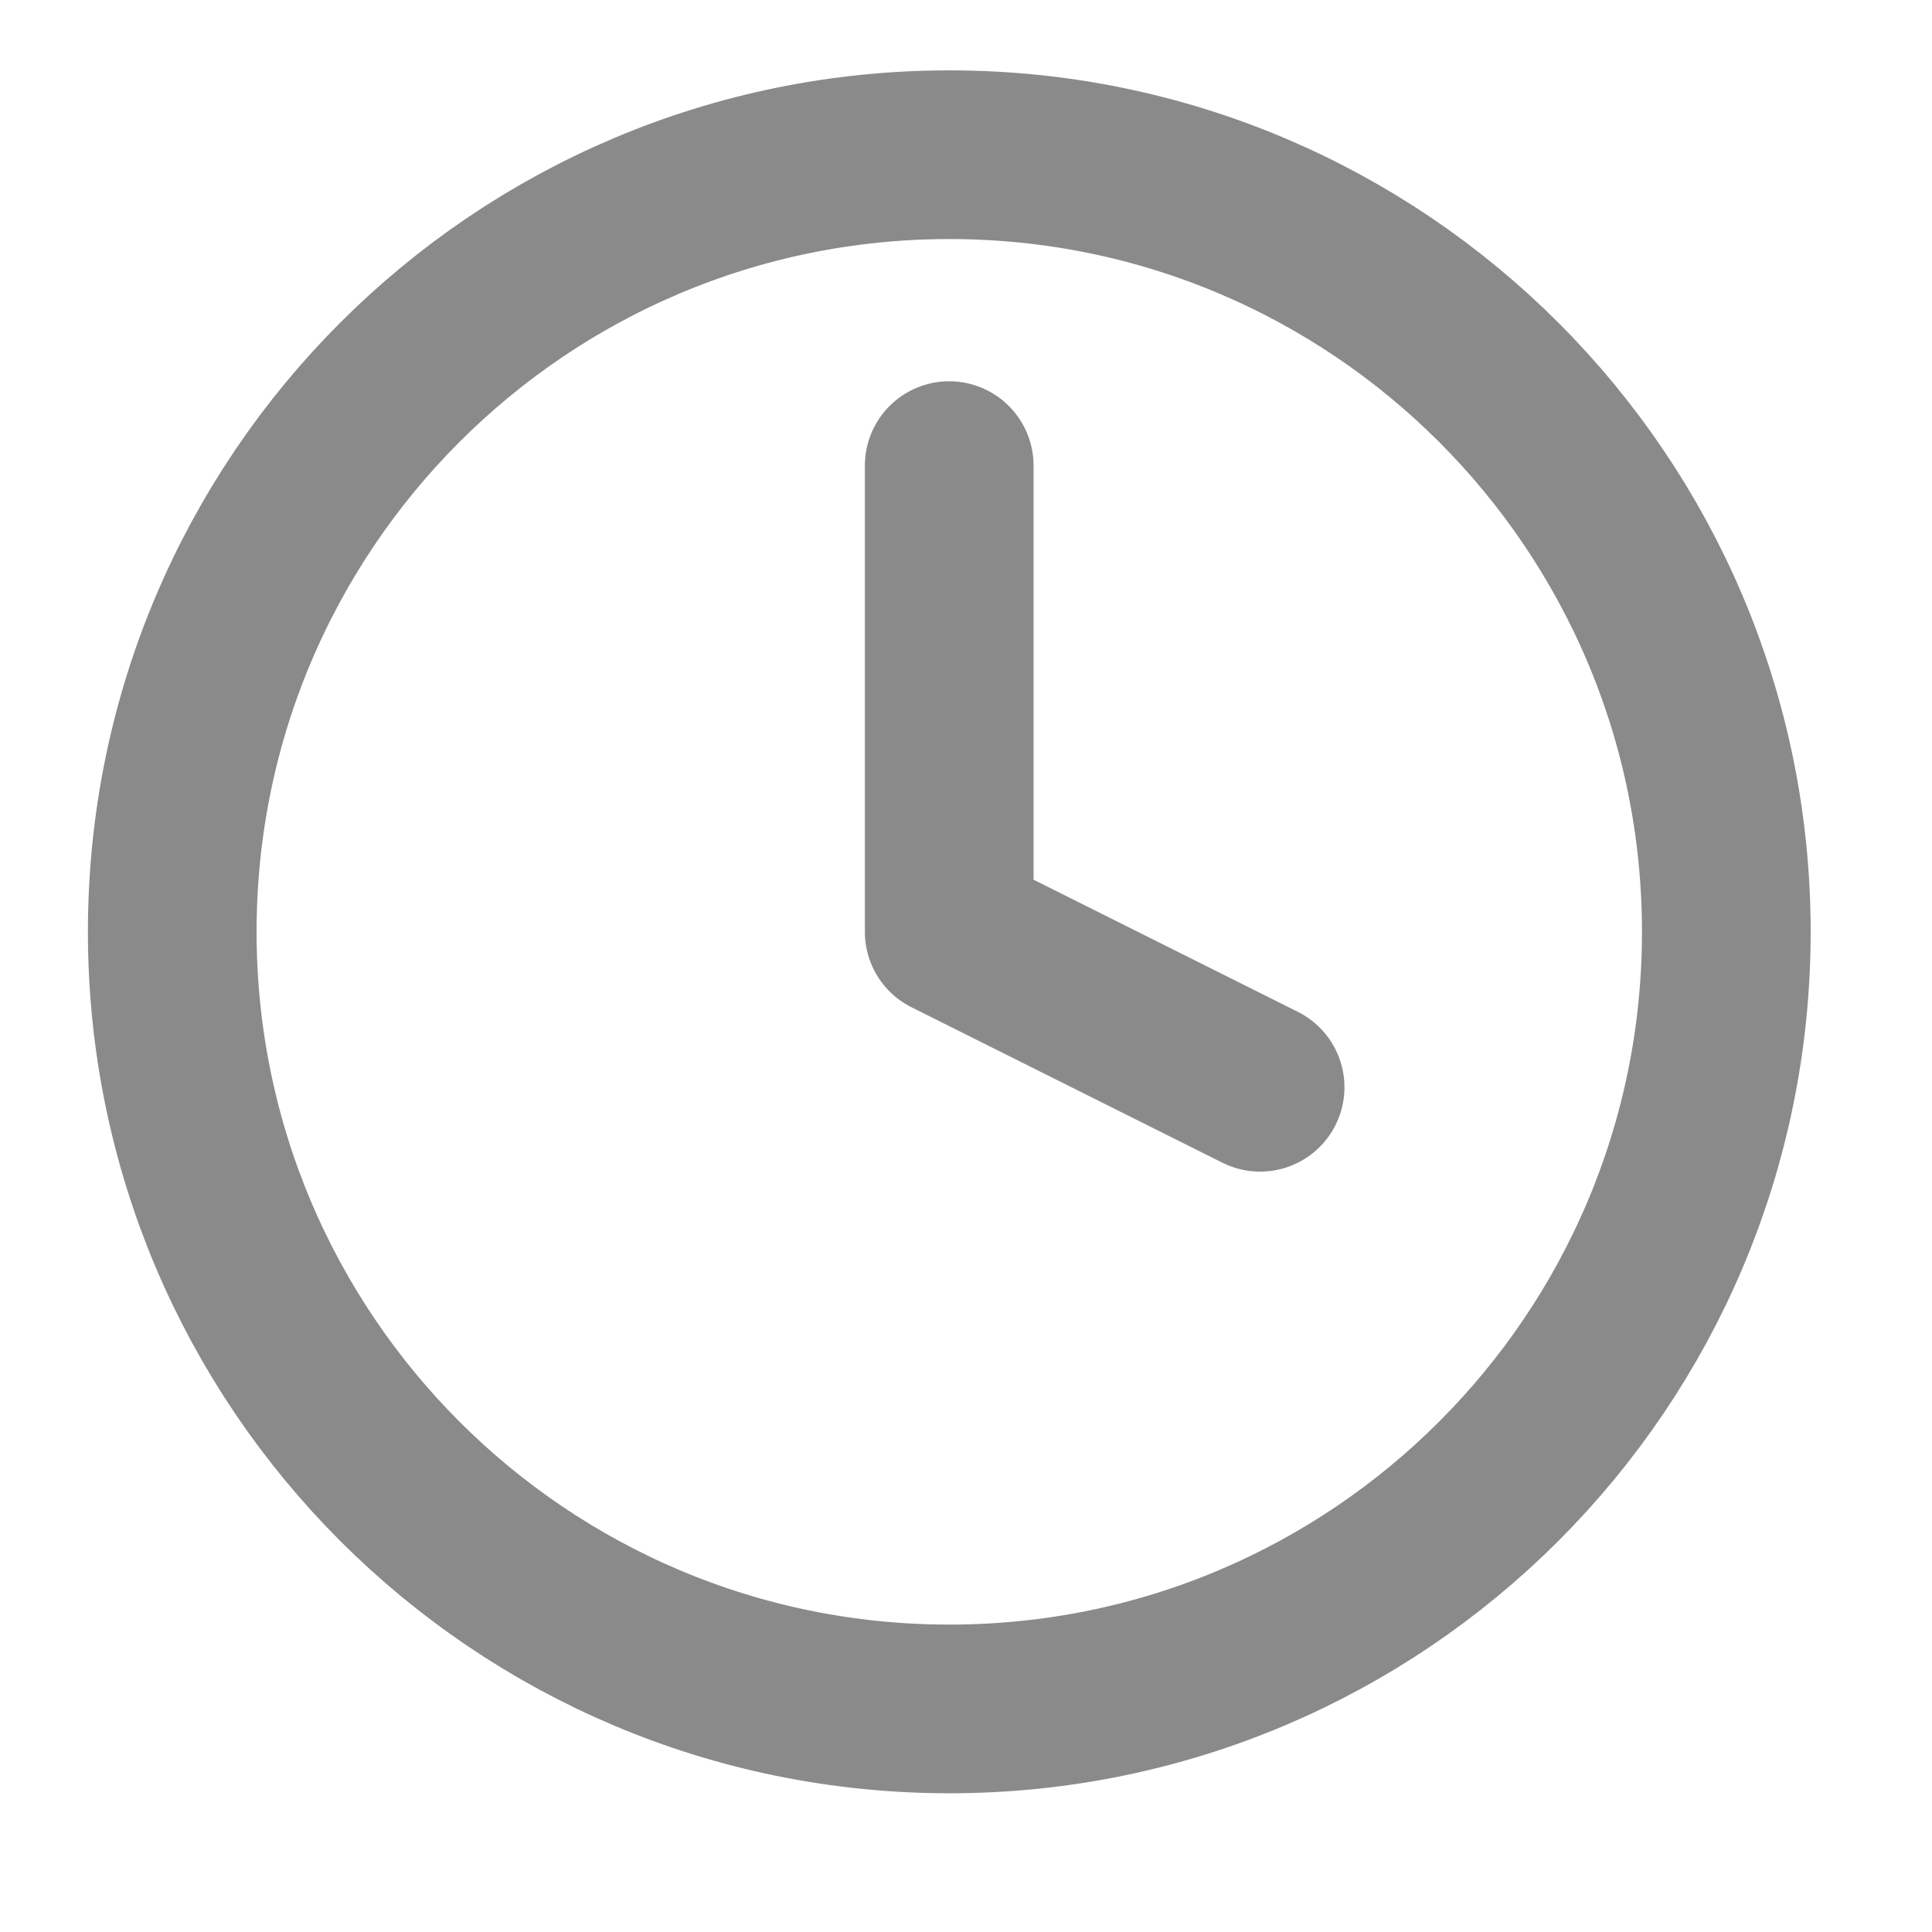 <svg width="13" height="13" viewBox="0 0 13 13" fill="none" xmlns="http://www.w3.org/2000/svg">
<path d="M6.388 11.499C9.275 11.499 11.616 9.158 11.616 6.27C11.616 3.382 9.275 1.041 6.388 1.041C3.5 1.041 1.159 3.382 1.159 6.27C1.159 9.158 3.5 11.499 6.388 11.499Z" stroke="#8A8A8A" stroke-width="1.135" stroke-linecap="round" stroke-linejoin="round"/>
<path d="M6.387 3.133V6.27L8.479 7.316" stroke="#8A8A8A" stroke-width="1.135" stroke-linecap="round" stroke-linejoin="round"/>
</svg>

